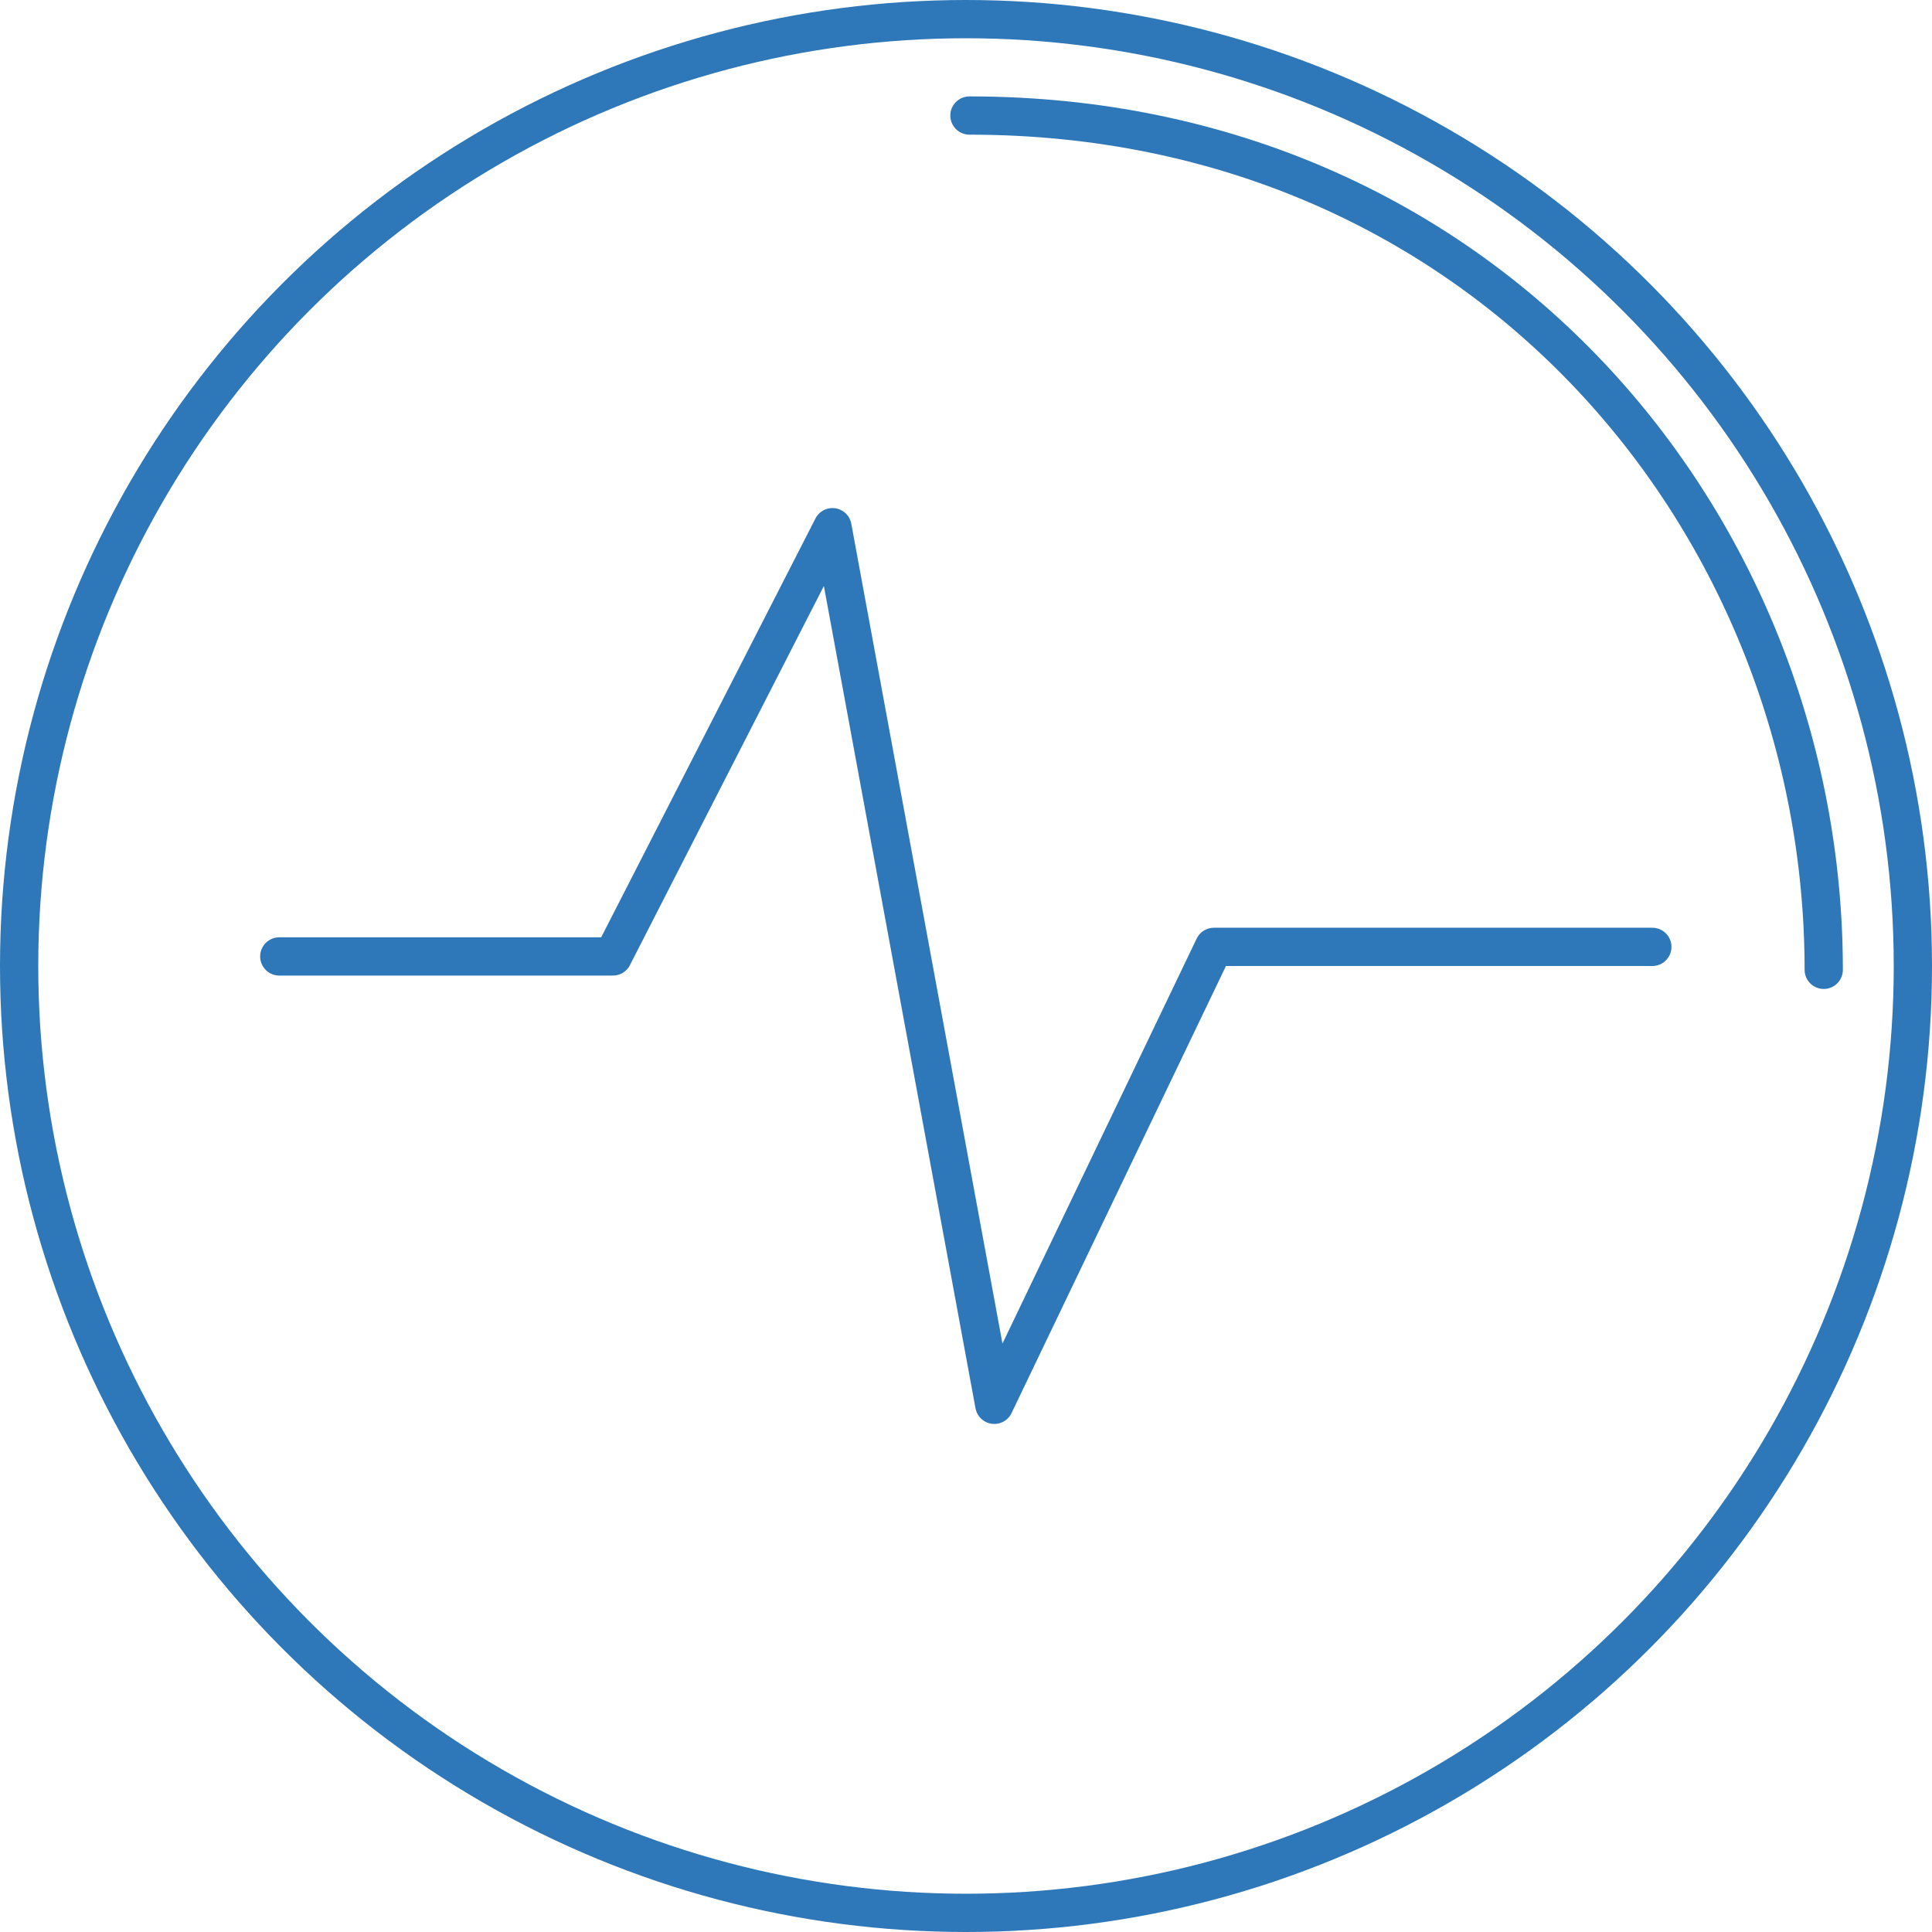 <svg xmlns="http://www.w3.org/2000/svg" viewBox="0 0 505 505">
    <defs>
        <style>.cls-1{fill:none;stroke:#2e78b9;stroke-linecap:round;stroke-linejoin:round;stroke-width:10px;}</style>
    </defs>
    <title>Fichier 1</title>
    <g id="Calque_2" data-name="Calque 2">
        <g id="Calque_1-2" data-name="Calque 1">
            <circle class="cls-1" cx="252.5" cy="252.5" r="247.5"/>
            <path class="cls-1" d="M253.4,30.2c134.9,0,223.3,107.1,223.3,223.3"/>
            <polyline class="cls-1" points="73 250 160.2 250 217.6 137.8 259.9 367.2 317.3 247.5 431.9 247.5"/>
        </g>
    </g>
</svg>